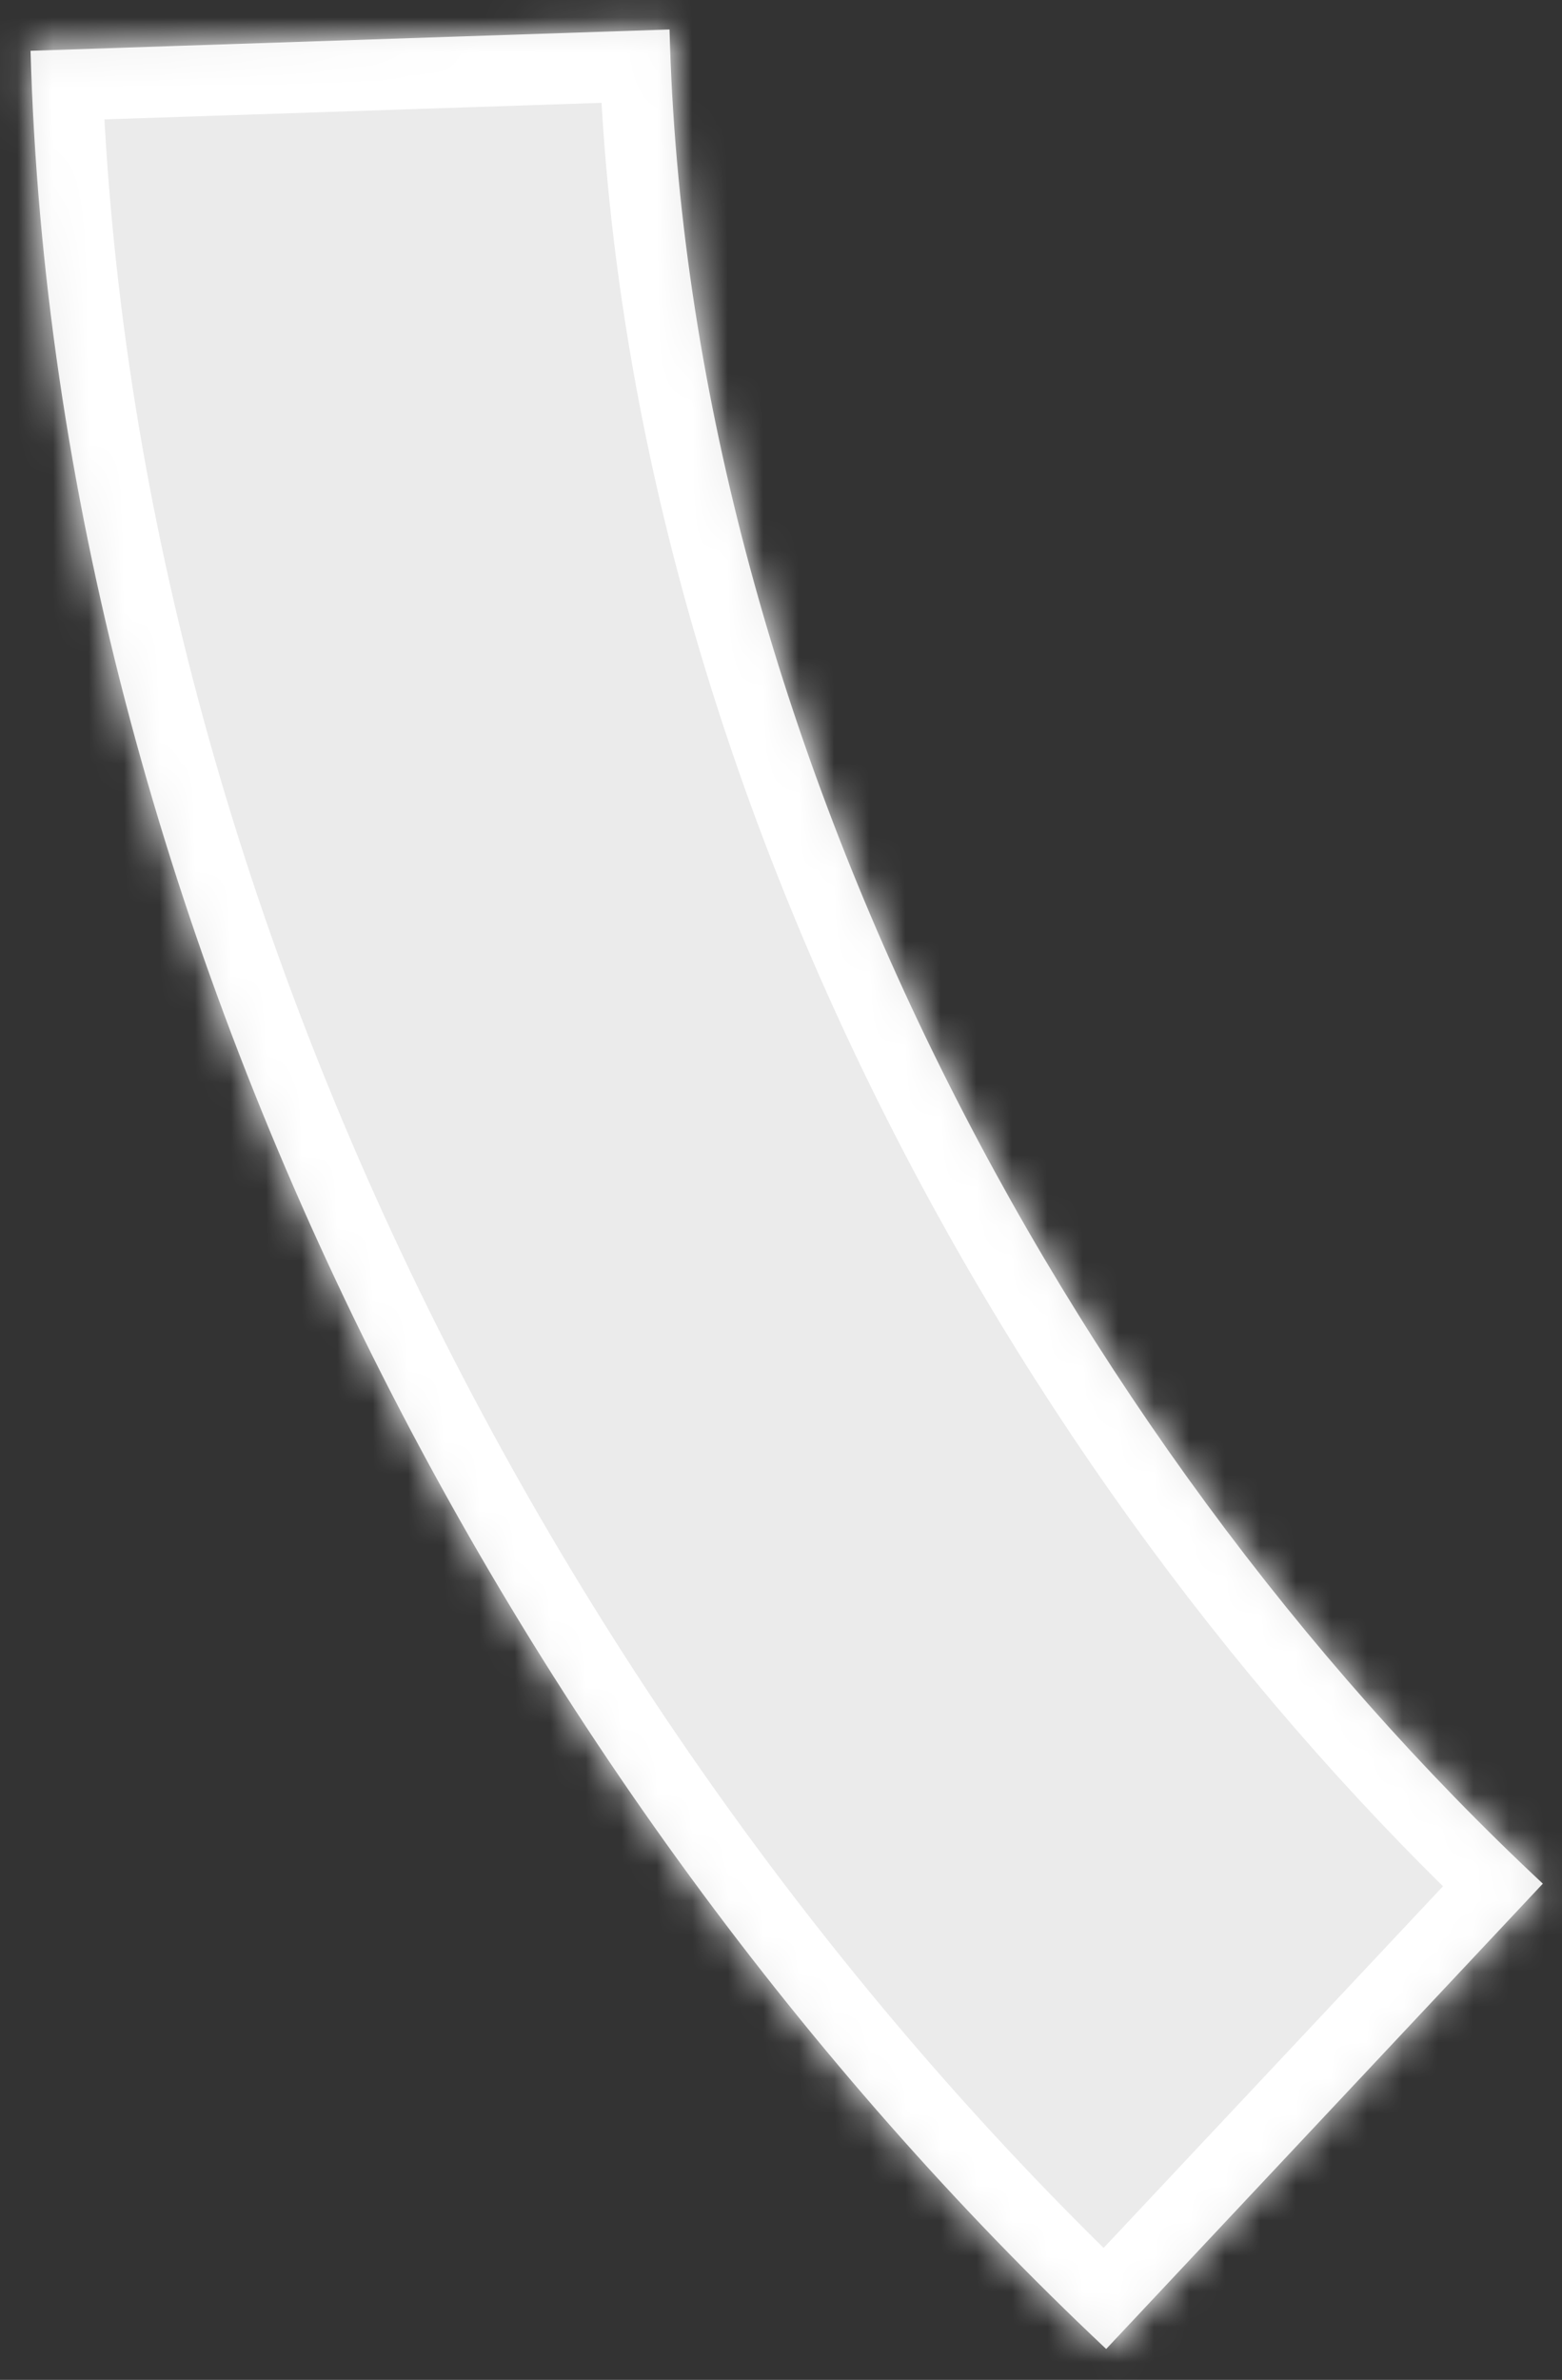 <svg xmlns="http://www.w3.org/2000/svg" xmlns:xlink="http://www.w3.org/1999/xlink" width="44" height="67" version="1.1"><rect width="100%" height="100%" fill="#333333" stroke="none"/><defs><mask id="clip2655" fill="#fff"><path fill-rule="evenodd" d="M 43.46 53.03 C 43.46 53.03 31.16 66.13 31.16 66.13 C 14.36 50.33 1.56 26.13 0.86 1.43 C 0.86 1.43 18.86 0.83 18.86 0.83 C 19.36 20.63 29.96 40.43 43.46 53.03 Z"/></mask></defs><g><path fill="#ebebeb" fill-rule="nonzero" stroke="none" d="M 43.46 53.03 C 43.46 53.03 31.16 66.13 31.16 66.13 C 14.36 50.33 1.56 26.13 0.86 1.43 C 0.86 1.43 18.86 0.83 18.86 0.83 C 19.36 20.63 29.96 40.43 43.46 53.03 Z" transform="matrix(1 0 0 1 -937 -19051 ) matrix(1 0 0 1 937 19051 )"/><path fill="none" stroke="#fff" stroke-width="4" d="M 43.46 53.03 C 43.46 53.03 31.16 66.13 31.16 66.13 C 14.36 50.33 1.56 26.13 0.86 1.43 C 0.86 1.43 18.86 0.83 18.86 0.83 C 19.36 20.63 29.96 40.43 43.46 53.03 Z" mask="url(#clip2655)" transform="matrix(1 0 0 1 -937 -19051 ) matrix(1 0 0 1 937 19051 )"/></g></svg>